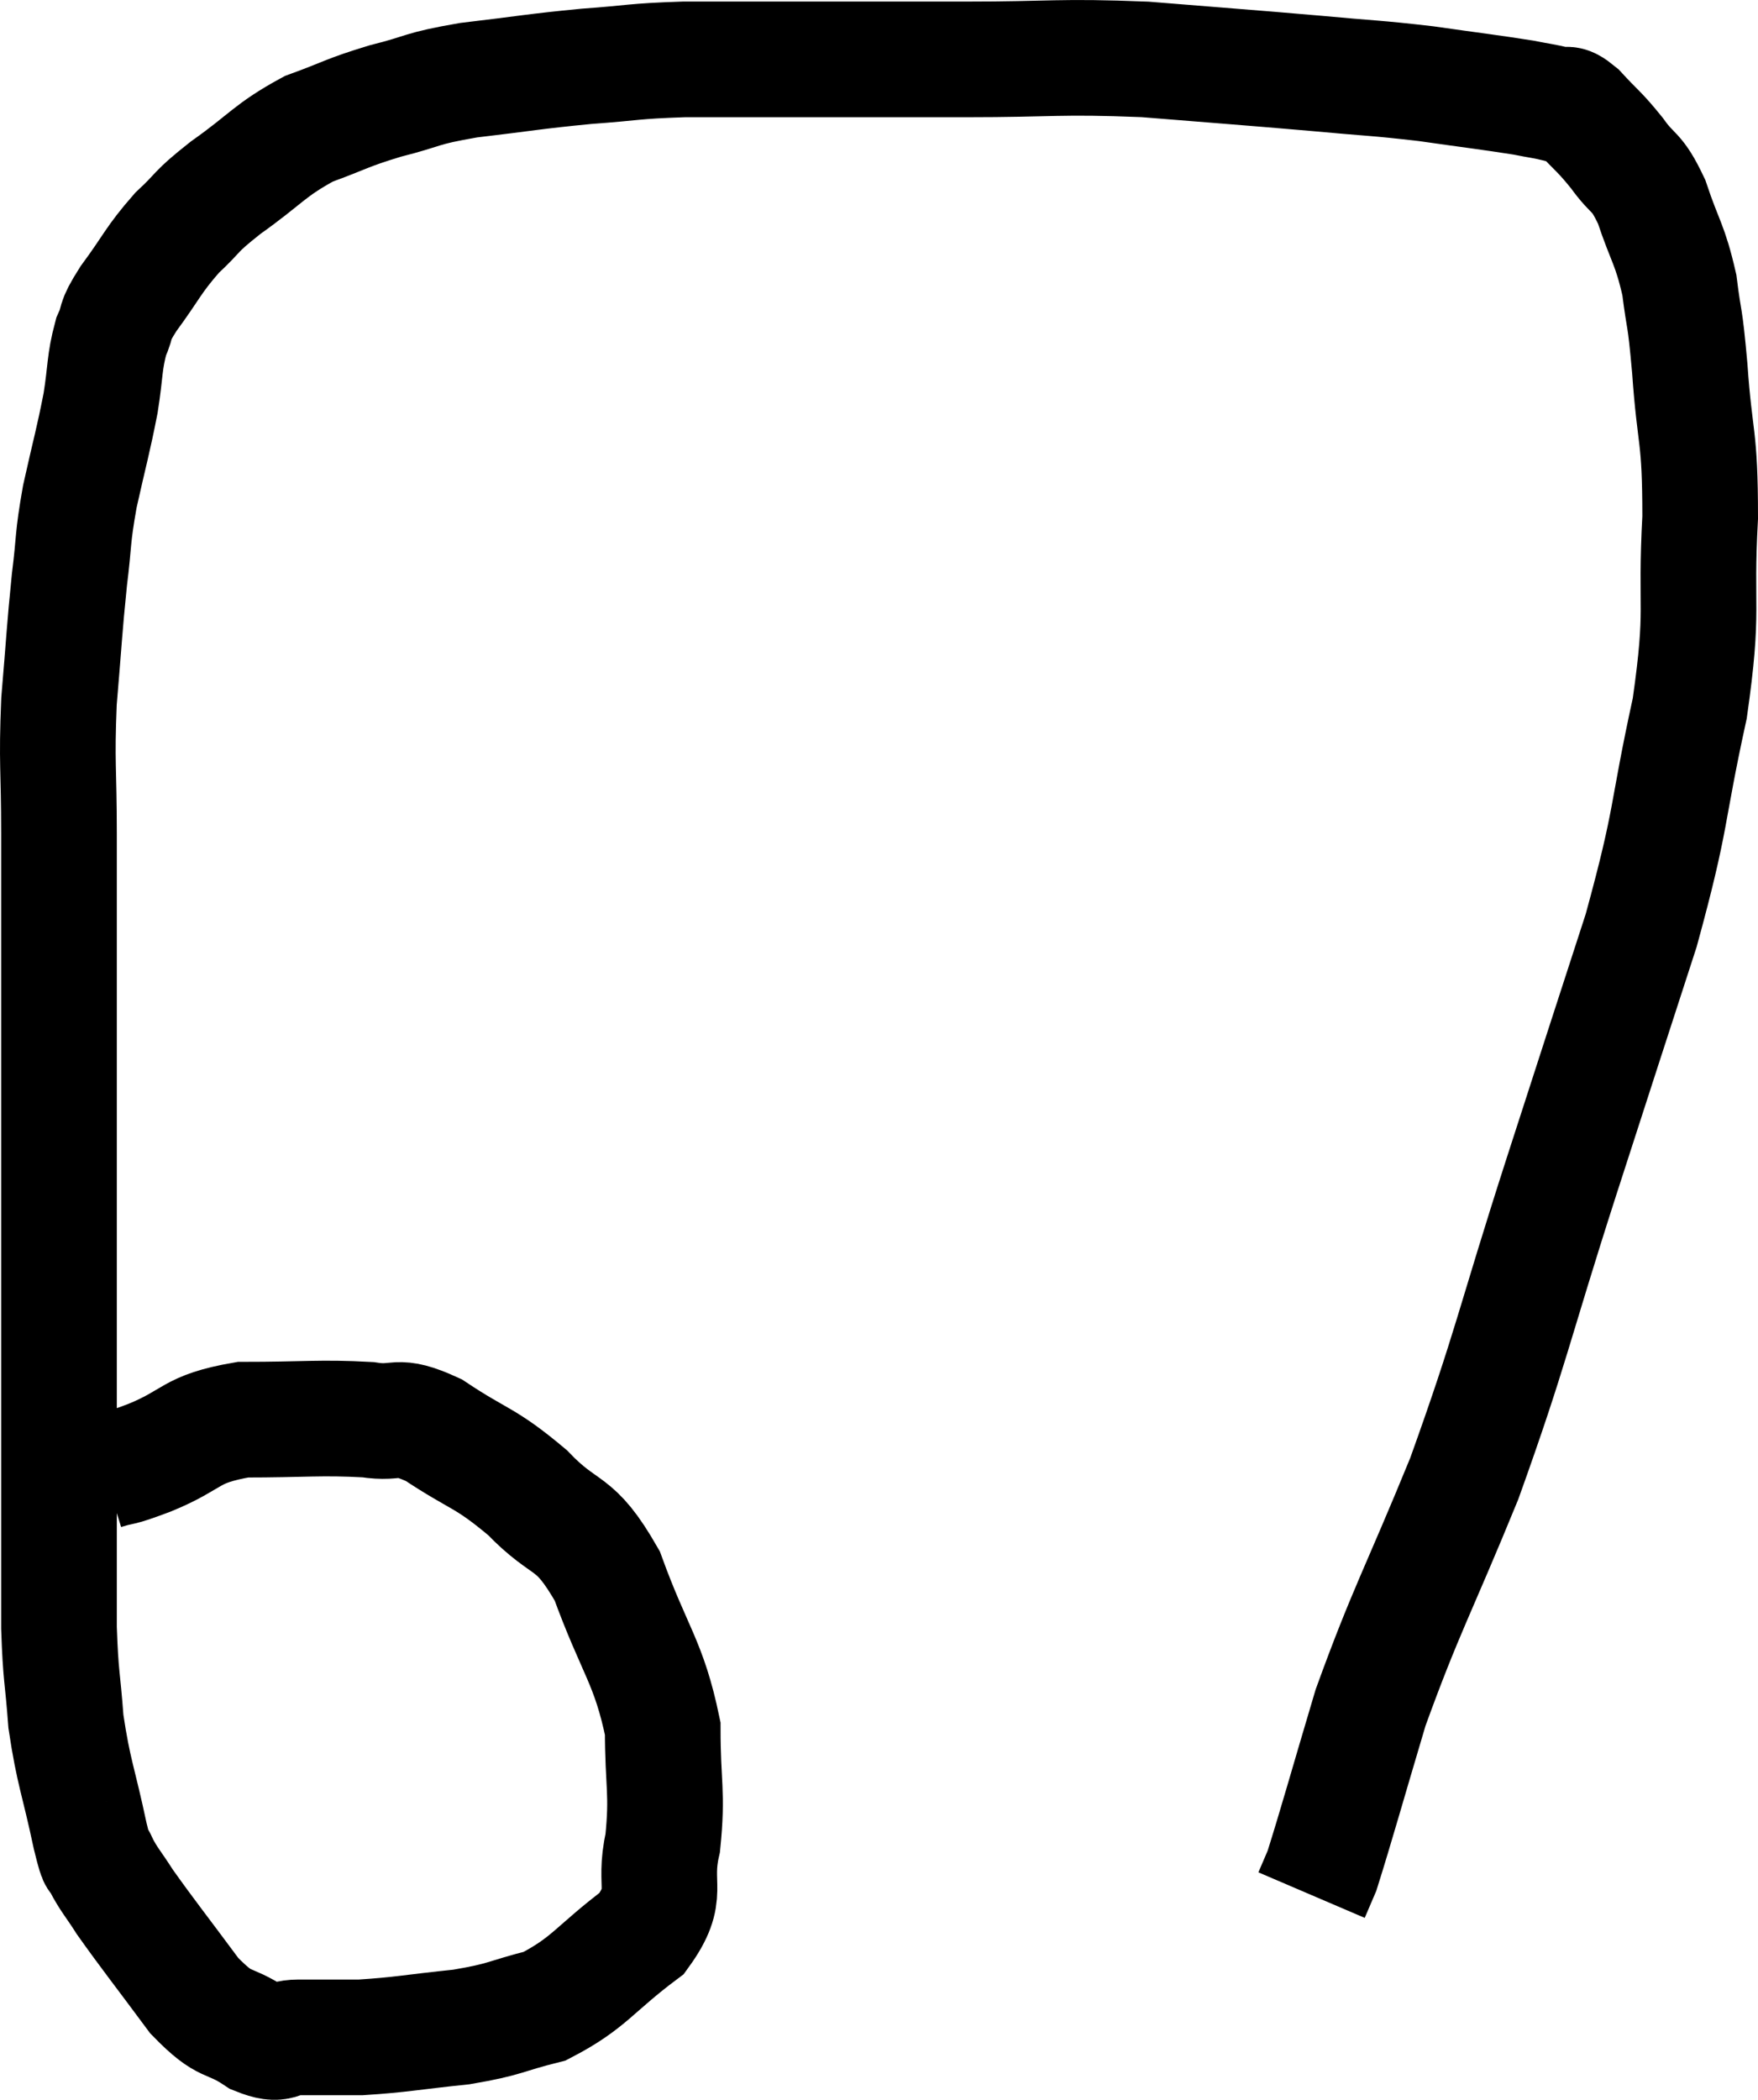 <svg xmlns="http://www.w3.org/2000/svg" viewBox="5.22 8.333 30.4 36.307" width="30.4" height="36.307"><path d="M 7.02 33.78 C 7.41 33.66, 7.2 33.765, 7.8 33.54 C 8.61 33.21, 8.475 33.045, 9.42 32.88 C 10.5 32.88, 10.755 32.835, 11.58 32.88 C 12.15 32.97, 12.03 32.745, 12.72 33.06 C 13.53 33.6, 13.59 33.51, 14.34 34.14 C 15.03 34.86, 15.135 34.56, 15.72 35.58 C 16.2 36.9, 16.44 37.065, 16.68 38.22 C 16.68 39.21, 16.77 39.315, 16.68 40.2 C 16.5 40.98, 16.83 41.055, 16.32 41.76 C 15.48 42.39, 15.42 42.615, 14.64 43.02 C 13.92 43.2, 13.995 43.245, 13.2 43.38 C 12.33 43.47, 12.165 43.515, 11.46 43.56 C 10.92 43.56, 10.83 43.56, 10.38 43.56 C 10.02 43.56, 10.11 43.74, 9.66 43.56 C 9.12 43.2, 9.15 43.425, 8.58 42.84 C 7.98 42.03, 7.785 41.79, 7.38 41.22 C 7.17 40.89, 7.11 40.845, 6.96 40.56 C 6.87 40.32, 6.93 40.695, 6.78 40.08 C 6.57 39.09, 6.495 39, 6.36 38.1 C 6.3 37.29, 6.27 37.35, 6.24 36.48 C 6.24 35.55, 6.24 35.565, 6.24 34.62 C 6.24 33.66, 6.24 33.72, 6.24 32.7 C 6.24 31.62, 6.24 31.59, 6.24 30.54 C 6.24 29.52, 6.24 29.505, 6.24 28.5 C 6.24 27.51, 6.24 27.405, 6.24 26.52 C 6.24 25.74, 6.24 25.905, 6.24 24.96 C 6.24 23.85, 6.24 23.865, 6.24 22.74 C 6.24 21.6, 6.195 21.555, 6.24 20.46 C 6.33 19.41, 6.33 19.245, 6.42 18.36 C 6.51 17.64, 6.465 17.685, 6.6 16.92 C 6.78 16.11, 6.825 15.99, 6.96 15.3 C 7.05 14.73, 7.02 14.61, 7.14 14.16 C 7.29 13.83, 7.155 13.95, 7.44 13.5 C 7.86 12.93, 7.86 12.84, 8.28 12.36 C 8.7 11.97, 8.55 12.03, 9.12 11.58 C 9.84 11.07, 9.87 10.935, 10.56 10.56 C 11.22 10.32, 11.19 10.29, 11.88 10.08 C 12.6 9.9, 12.45 9.87, 13.32 9.72 C 14.34 9.6, 14.43 9.57, 15.36 9.48 C 16.2 9.42, 16.14 9.39, 17.04 9.36 C 18 9.36, 17.745 9.36, 18.96 9.36 C 20.43 9.36, 20.385 9.36, 21.9 9.36 C 23.46 9.36, 23.505 9.3, 25.02 9.36 C 26.49 9.48, 26.745 9.495, 27.96 9.6 C 28.92 9.69, 28.98 9.675, 29.88 9.78 C 30.72 9.9, 30.99 9.93, 31.56 10.02 C 31.86 10.08, 31.92 10.08, 32.16 10.14 C 32.34 10.2, 32.265 10.05, 32.52 10.26 C 32.85 10.62, 32.865 10.59, 33.18 10.98 C 33.48 11.4, 33.51 11.25, 33.78 11.82 C 34.02 12.54, 34.095 12.54, 34.26 13.26 C 34.35 13.98, 34.35 13.695, 34.44 14.7 C 34.53 15.99, 34.62 15.81, 34.62 17.28 C 34.53 18.93, 34.695 18.795, 34.44 20.58 C 34.02 22.5, 34.155 22.395, 33.6 24.42 C 32.91 26.55, 32.985 26.31, 32.22 28.68 C 31.38 31.29, 31.365 31.605, 30.54 33.9 C 29.73 35.88, 29.535 36.165, 28.92 37.86 C 28.5 39.27, 28.335 39.87, 28.08 40.68 C 27.99 40.89, 27.945 40.995, 27.9 41.1 C 27.9 41.1, 27.9 41.1, 27.9 41.1 C 27.9 41.1, 27.9 41.1, 27.9 41.1 C 27.9 41.1, 27.9 41.1, 27.9 41.1 L 27.9 41.1" fill="none" stroke="black" stroke-width="2"></path></svg>